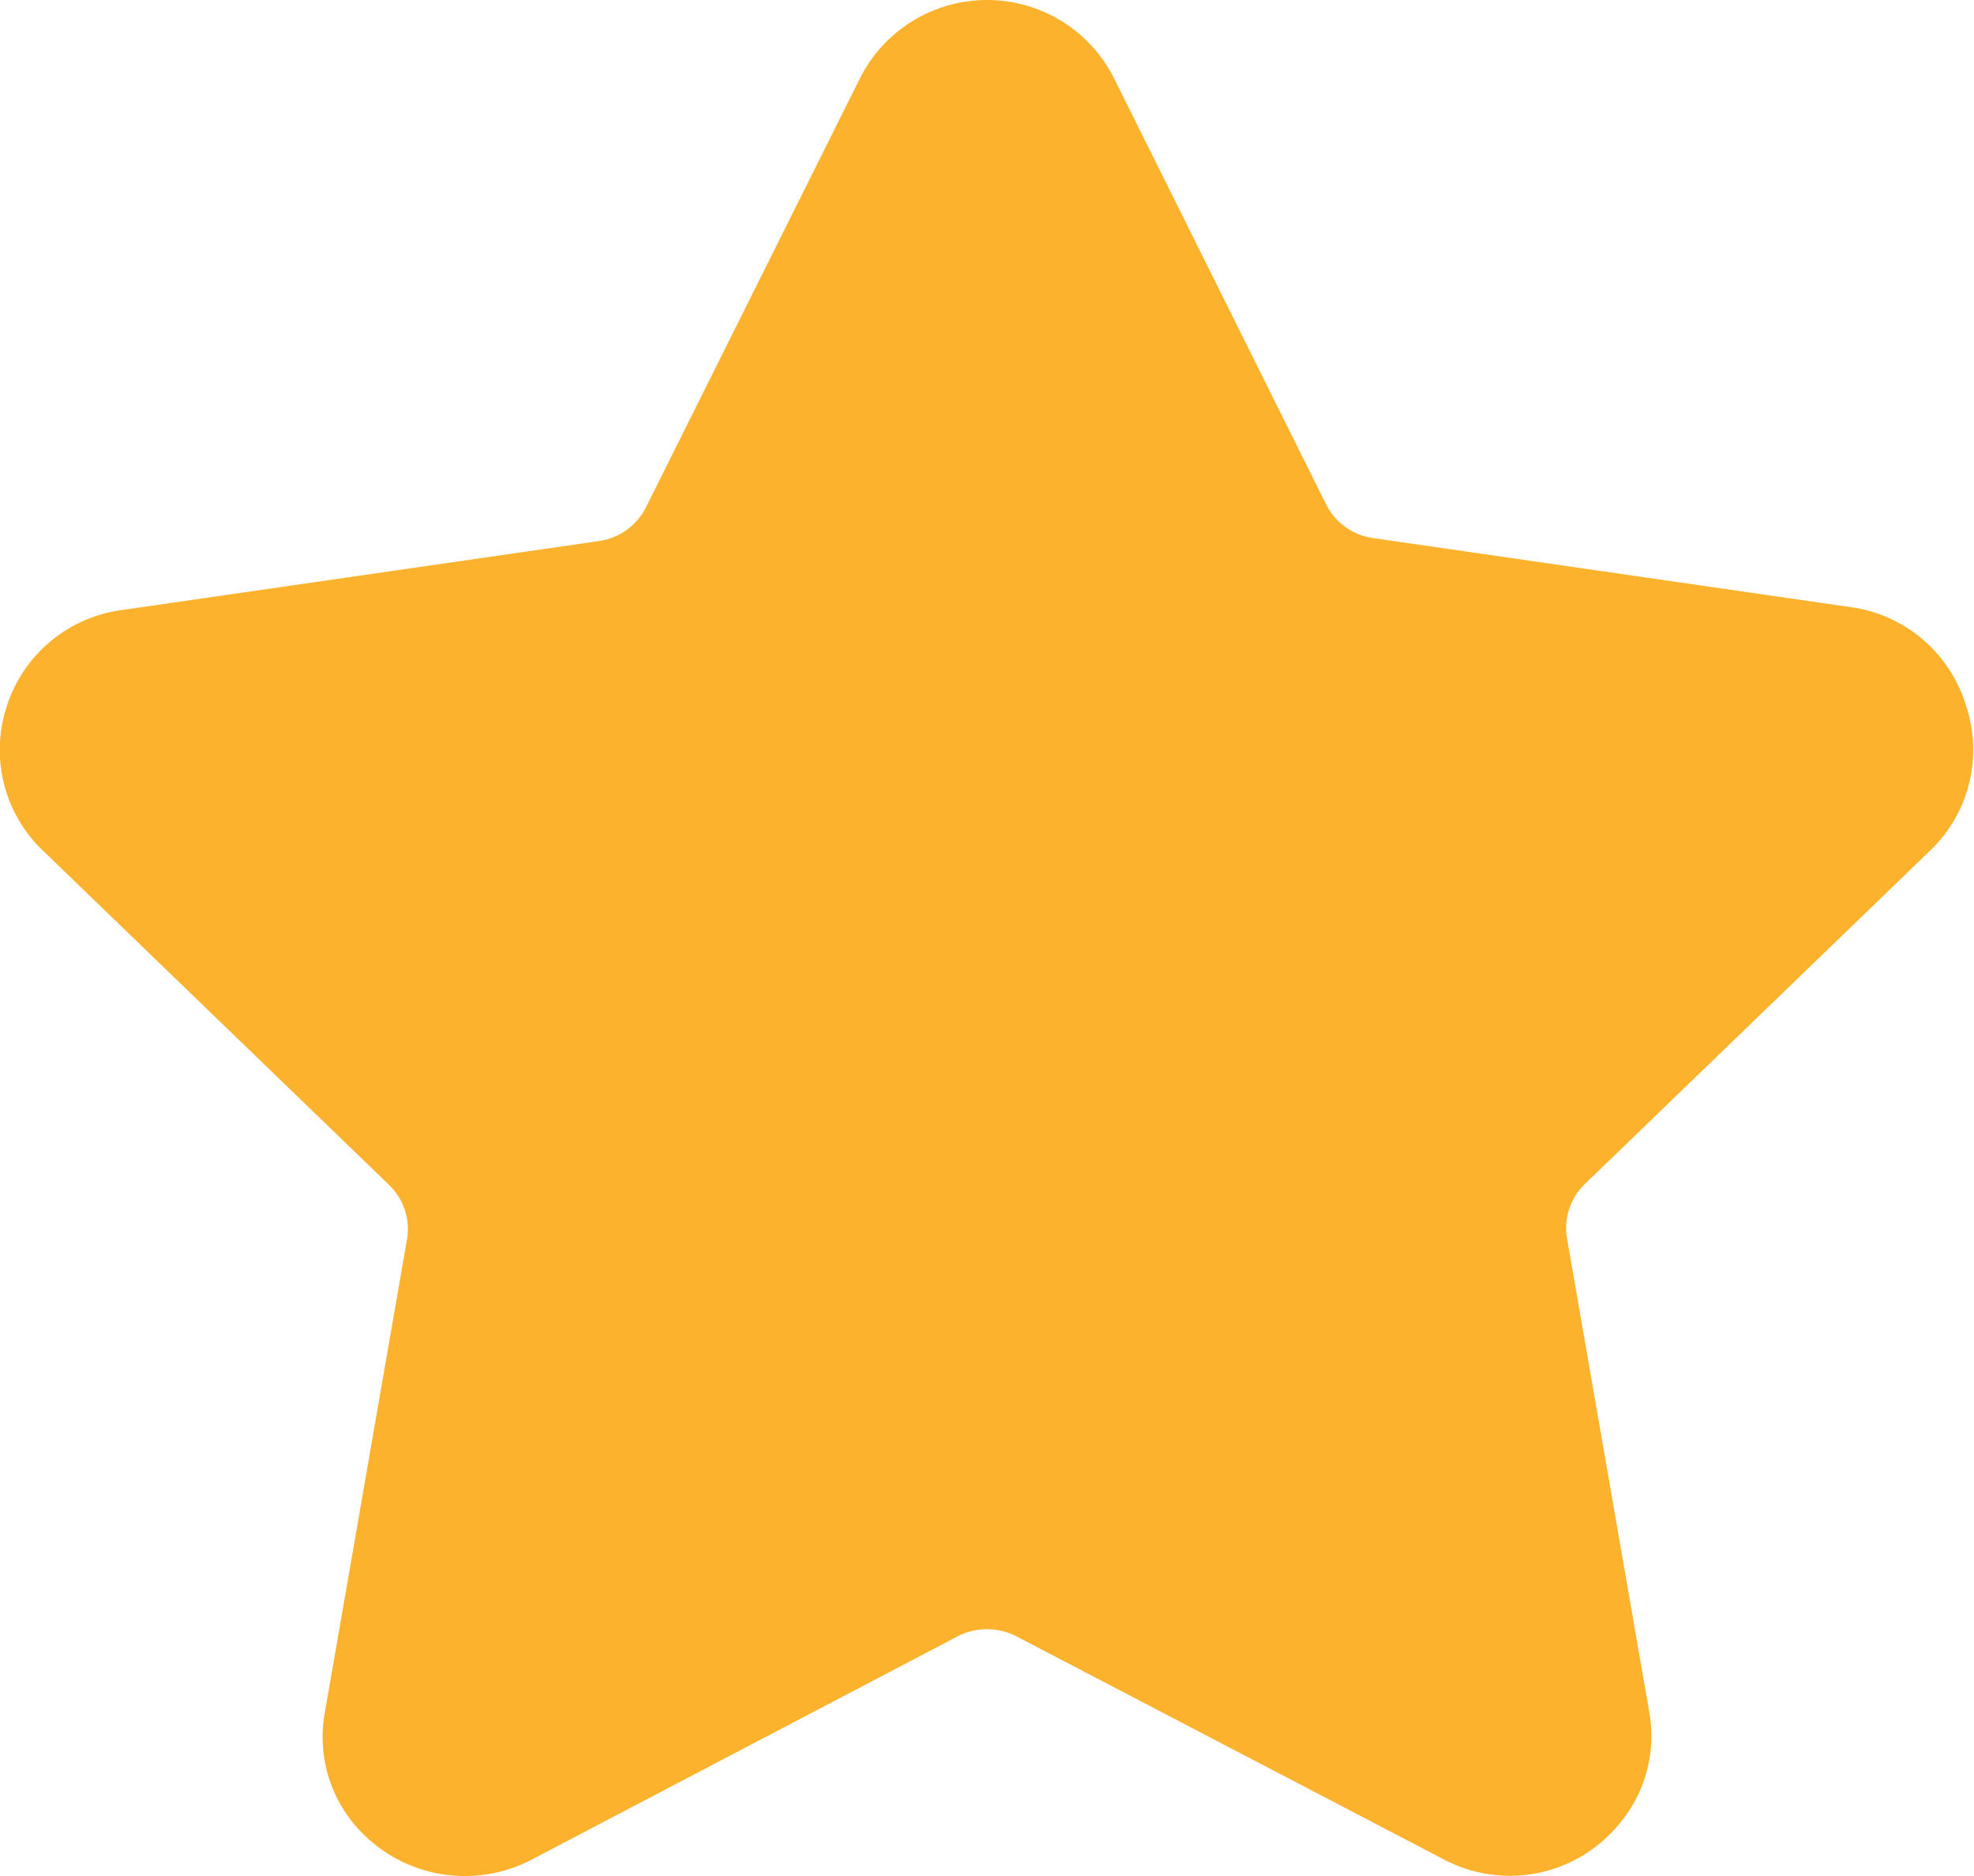 <svg xmlns="http://www.w3.org/2000/svg" viewBox="0 0 19.99 19">
  <defs>
    <style>
      .cls-1 {
        fill: #fcb22d;
      }
    </style>
  </defs>
  <title>Ресурс 15</title>
  <g id="Слой_2" data-name="Слой 2">
    <g id="Слой_1-2" data-name="Слой 1">
      <path class="cls-1" d="M19.55,8.61a1.41,1.41,0,0,0,.36-1.46,1.42,1.42,0,0,0-1.16-1l-4.84-.7a.63.63,0,0,1-.48-.34L11.28.79a1.44,1.44,0,0,0-2.57,0L6.54,5.14a.63.63,0,0,1-.48.34l-4.84.7a1.42,1.42,0,0,0-1.16,1A1.41,1.41,0,0,0,.43,8.61L3.94,12a.62.62,0,0,1,.18.56l-.83,4.78a1.38,1.38,0,0,0,.31,1.15,1.46,1.46,0,0,0,1.77.35L9.7,16.57a.65.65,0,0,1,.59,0l4.33,2.26a1.43,1.43,0,0,0,1.77-.35,1.38,1.38,0,0,0,.31-1.15l-.83-4.78a.62.62,0,0,1,.18-.56Z"/>
    </g>
  </g>
</svg>
